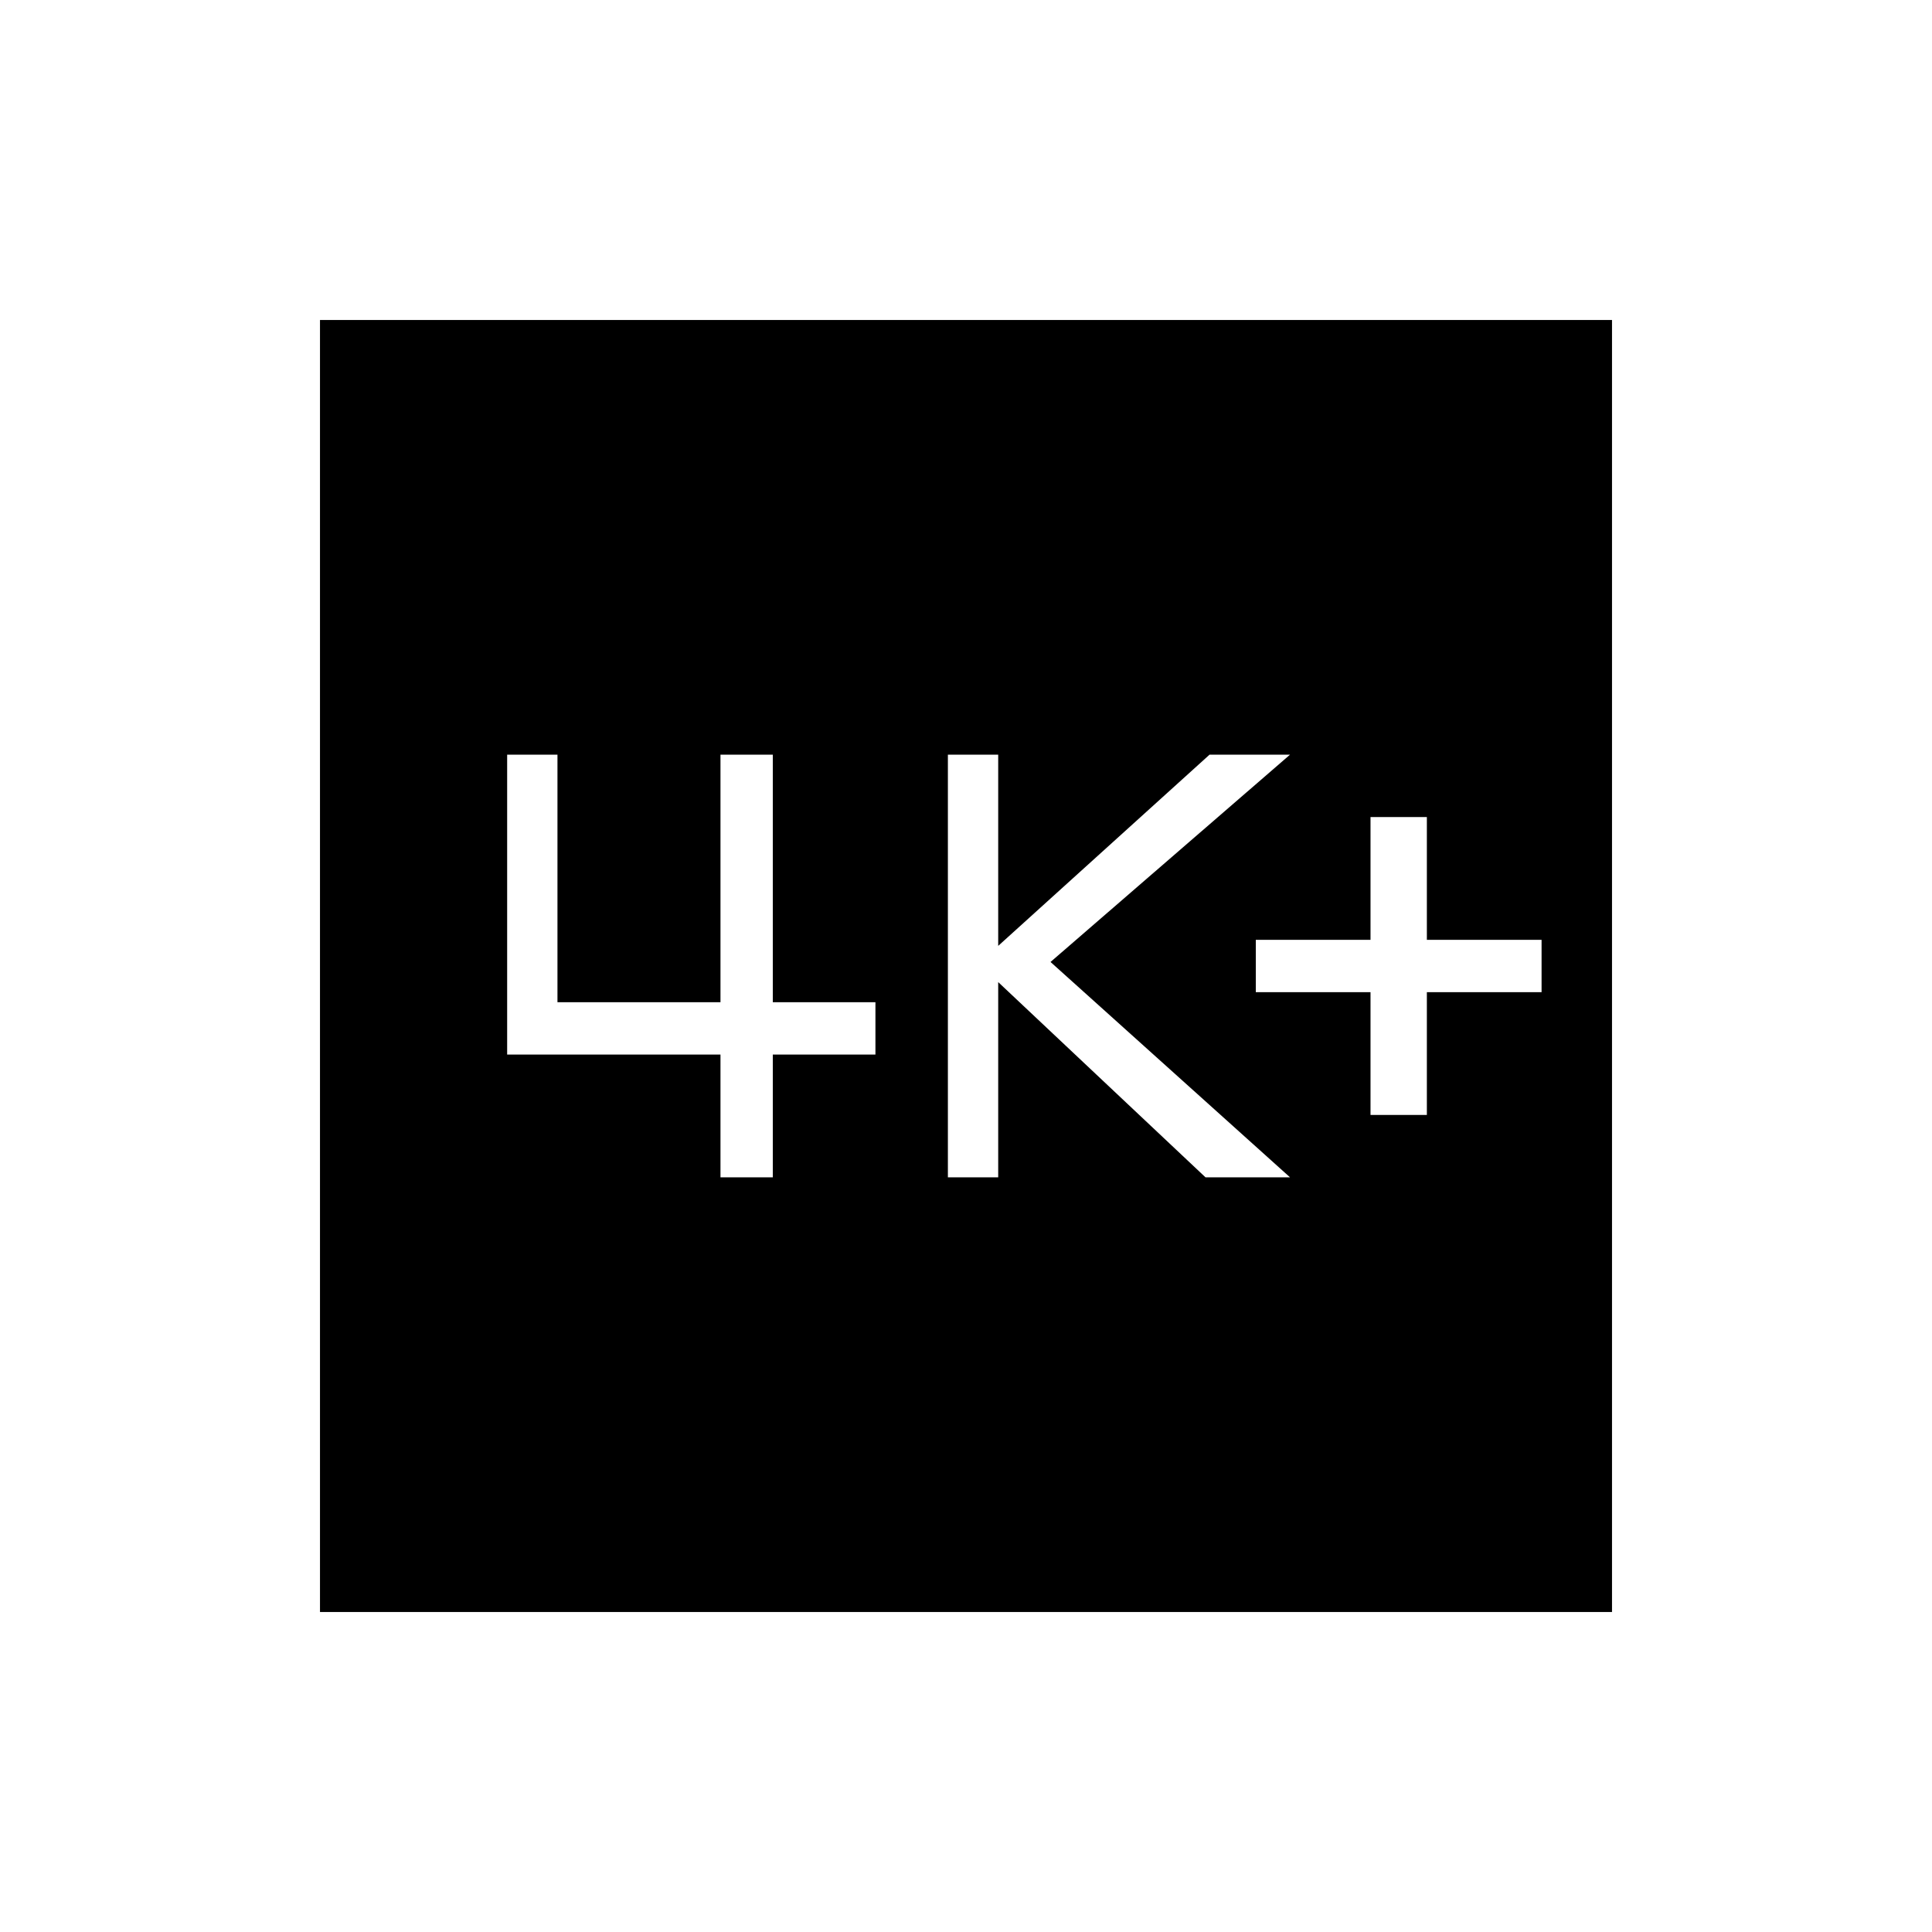 <svg xmlns="http://www.w3.org/2000/svg" height="48" width="48"><path d="M34.05 27.7H35.45V24.65H38.3V23.35H35.45V20.3H34.05V23.35H31.2V24.65H34.05ZM23.55 29.25H24.8V24.4L29.95 29.25H32.05L26.1 23.9L32.05 18.75H30.05L24.8 23.5V18.75H23.55ZM12.6 26.2H17.9V29.25H19.2V26.2H21.75V24.9H19.2V18.75H17.9V24.9H13.85V18.75H12.6ZM7.95 40.05V7.95H40.05V40.05Z"/></svg>